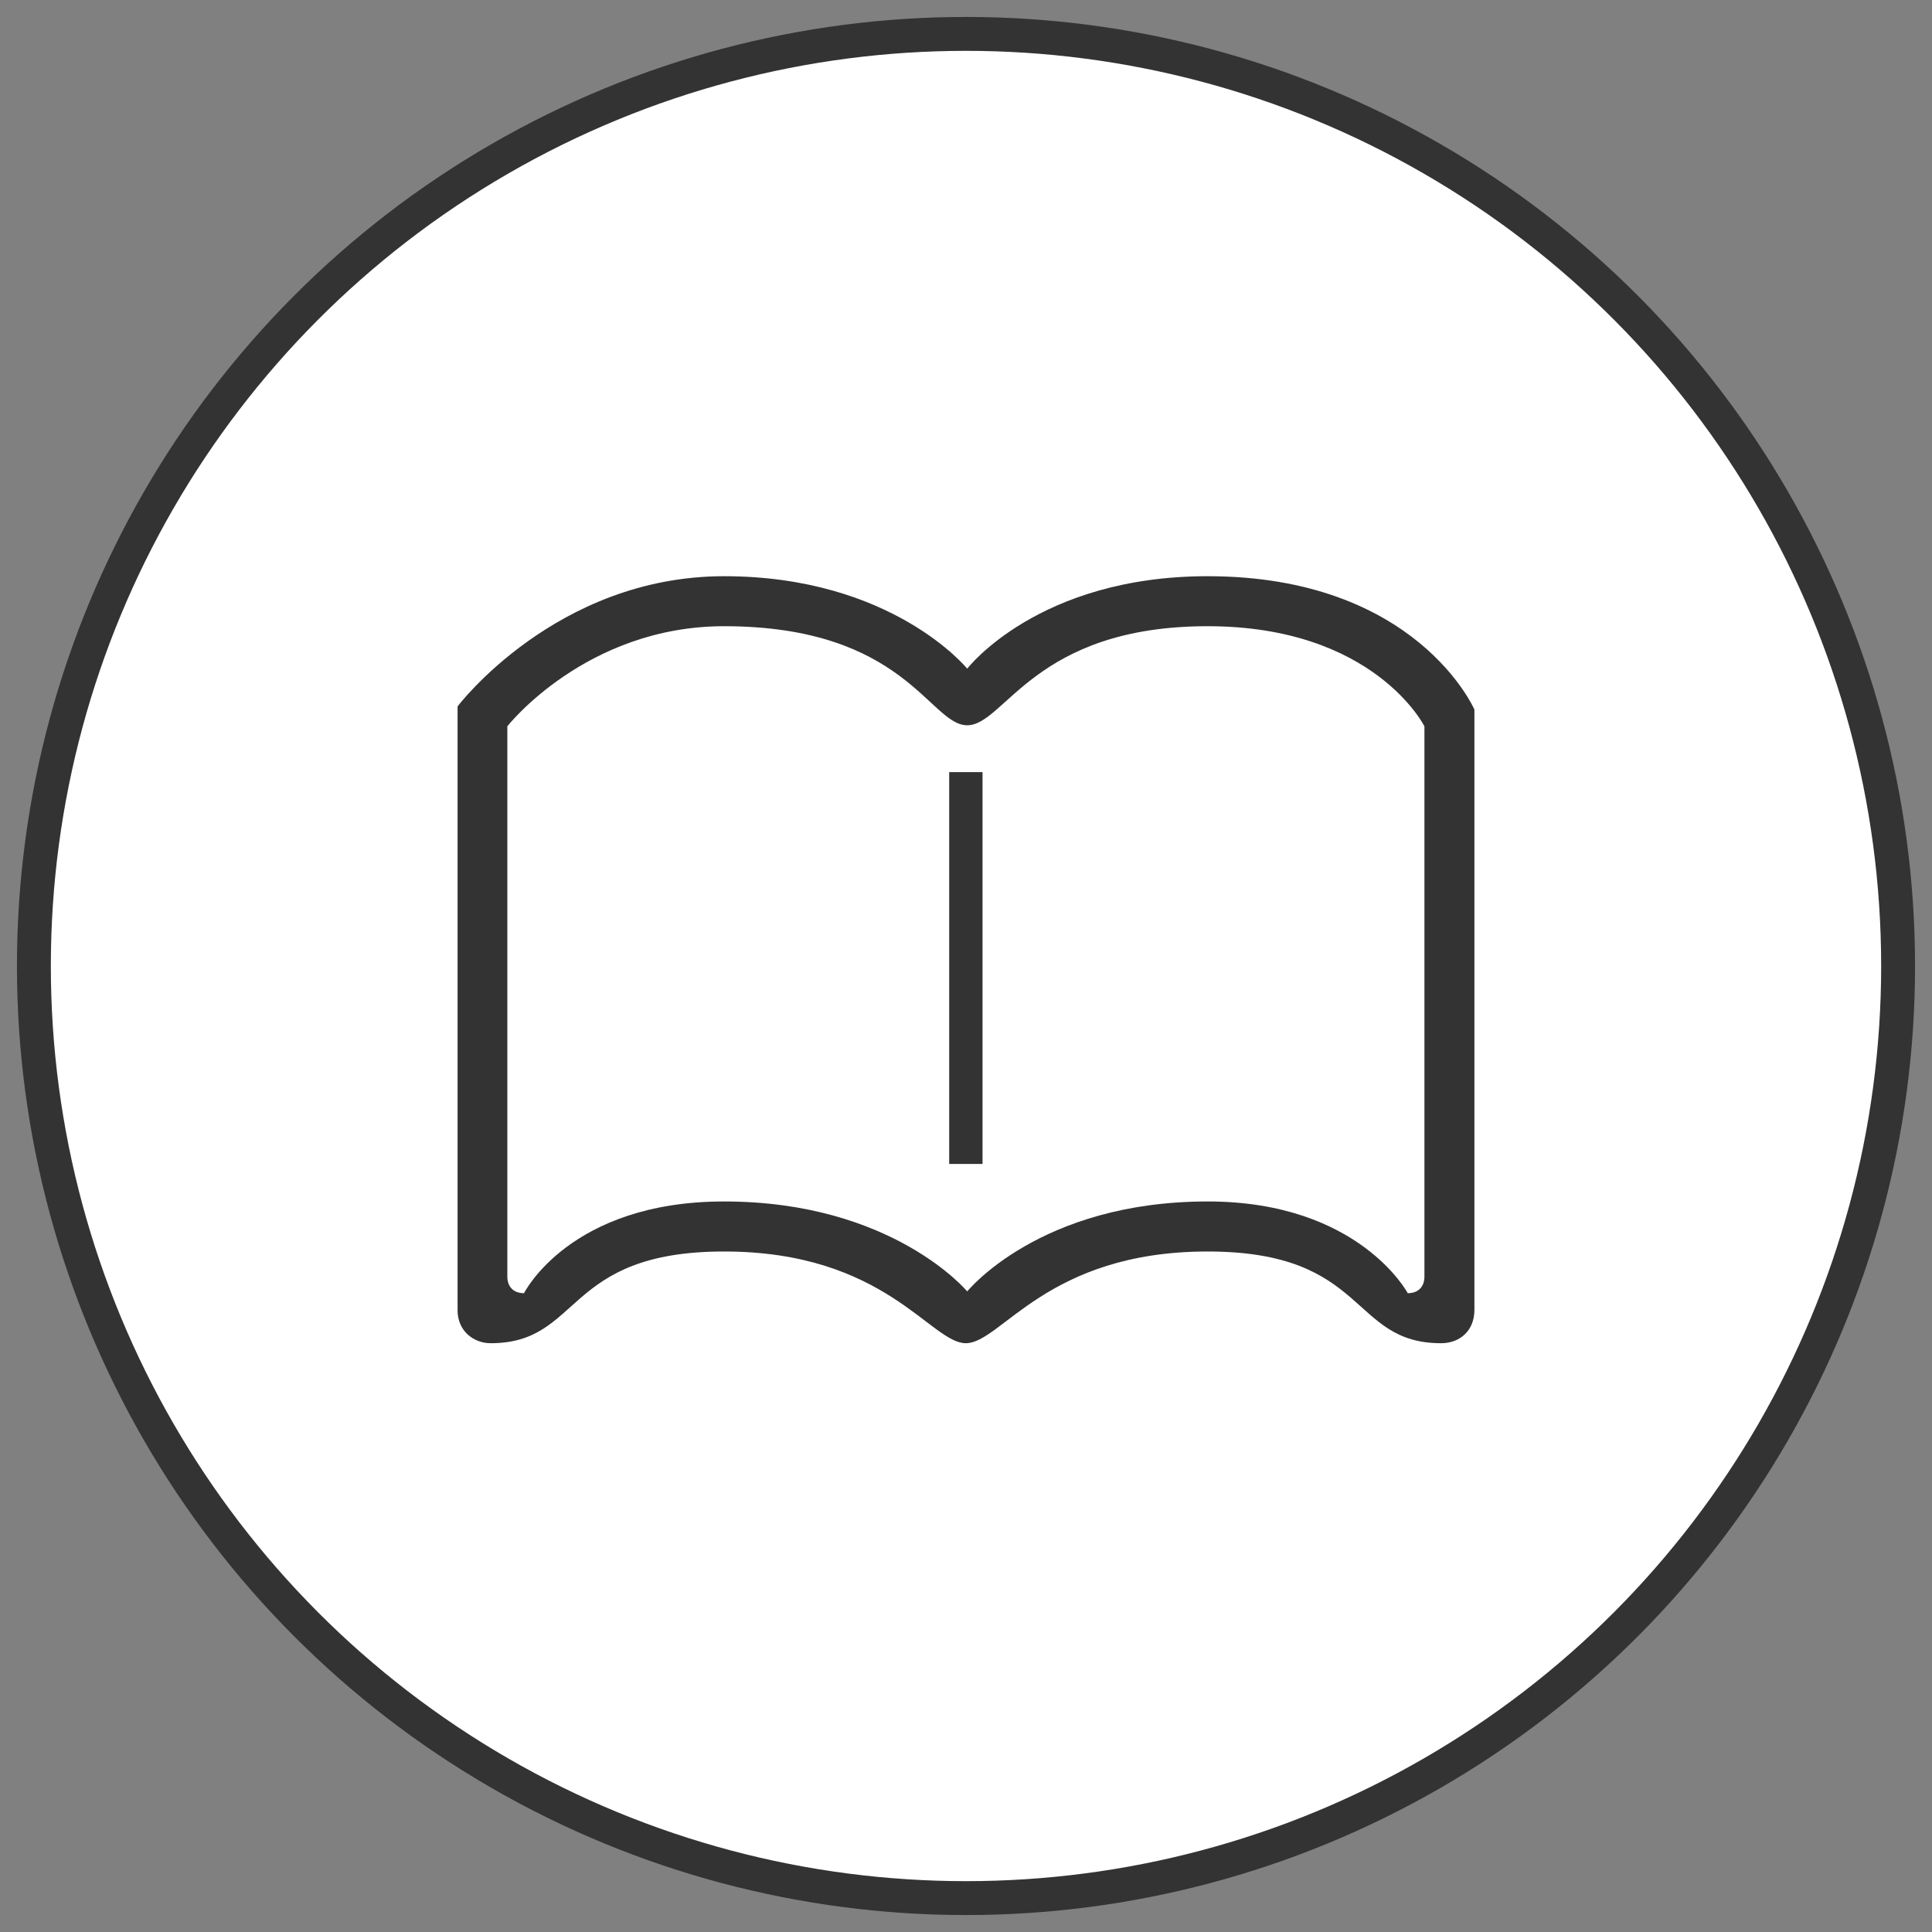 <?xml version="1.0" encoding="UTF-8" standalone="no"?>
<svg width="57px" height="57px" viewBox="0 0 57 57" version="1.1" xmlns="http://www.w3.org/2000/svg" xmlns:xlink="http://www.w3.org/1999/xlink" xmlns:sketch="http://www.bohemiancoding.com/sketch/ns">
    <rect x="0" y="0" width="57" height="57" fill="#808080" stroke="none"/>
    <!-- Generator: Sketch 3.4 (15588) - http://www.bohemiancoding.com/sketch -->
    <title>Oval 227 + noun_204643_cc copy</title>
    <desc>Created with Sketch.</desc>
    <defs></defs>
    <g id="Page-1" stroke="none" stroke-width="1" fill="none" fill-rule="evenodd" sketch:type="MSPage">
        <g id="landing-1b_moreLite" sketch:type="MSArtboardGroup" transform="translate(-772, -2886)">
            <g id="comprehensive-+-A-website-that-helps-+-Line-Copy-3" sketch:type="MSLayerGroup" transform="translate(0, 2642)">
                <g id="comprehensive" transform="translate(0, 140)" sketch:type="MSShapeGroup">
                    <g id="Group" transform="translate(770, 115)">
                        <g id="Oval-227-+-noun_204643_cc-copy" transform="translate(3, -10)">
                            <circle id="Oval-227" stroke="#333333" fill="#FFFFFF" cx="27.5" cy="27.5" r="27.5"></circle>
                            <g id="noun_4080_cc" transform="translate(12.5, 16)" fill="#333333">
                                <path d="M29.016,22.629 C26.312,22.629 26.885,19.923 22.129,19.923 C17.374,19.923 16.041,22.629 14.996,22.629 C13.952,22.629 12.619,19.923 7.863,19.923 C3.108,19.923 3.679,22.629 0.976,22.629 C0.478,22.629 0,22.273 0,21.658 L0,3.841 C0,3.841 2.903,0 7.863,0 C12.824,0 15.036,2.728 15.036,2.728 C15.036,2.728 17.128,0 22.129,0 C28.299,0 30,3.935 30,3.935 L30,21.645 C30,22.259 29.573,22.629 29.016,22.629 L29.016,22.629 Z M28.524,4.427 C28.524,4.427 27.048,1.475 22.129,1.475 C17.005,1.475 16.15,4.398 15.036,4.398 C13.922,4.398 13.204,1.475 7.863,1.475 C3.788,1.475 1.468,4.427 1.468,4.427 L1.468,20.661 C1.468,20.968 1.653,21.153 1.96,21.153 C1.96,21.153 3.305,18.447 7.863,18.447 C12.832,18.447 15.036,21.101 15.036,21.101 C15.036,21.101 17.169,18.447 22.129,18.447 C26.598,18.447 28.033,21.153 28.033,21.153 C28.34,21.153 28.525,20.968 28.525,20.661 L28.525,4.427 L28.524,4.427 L28.524,4.427 Z" id="Shape"></path>
                                <rect id="Rectangle-path" x="14.504" y="5.78" width="0.984" height="11.56"></rect>
                            </g>
                        </g>
                    </g>
                </g>
            </g>
        </g>
    </g>
</svg>